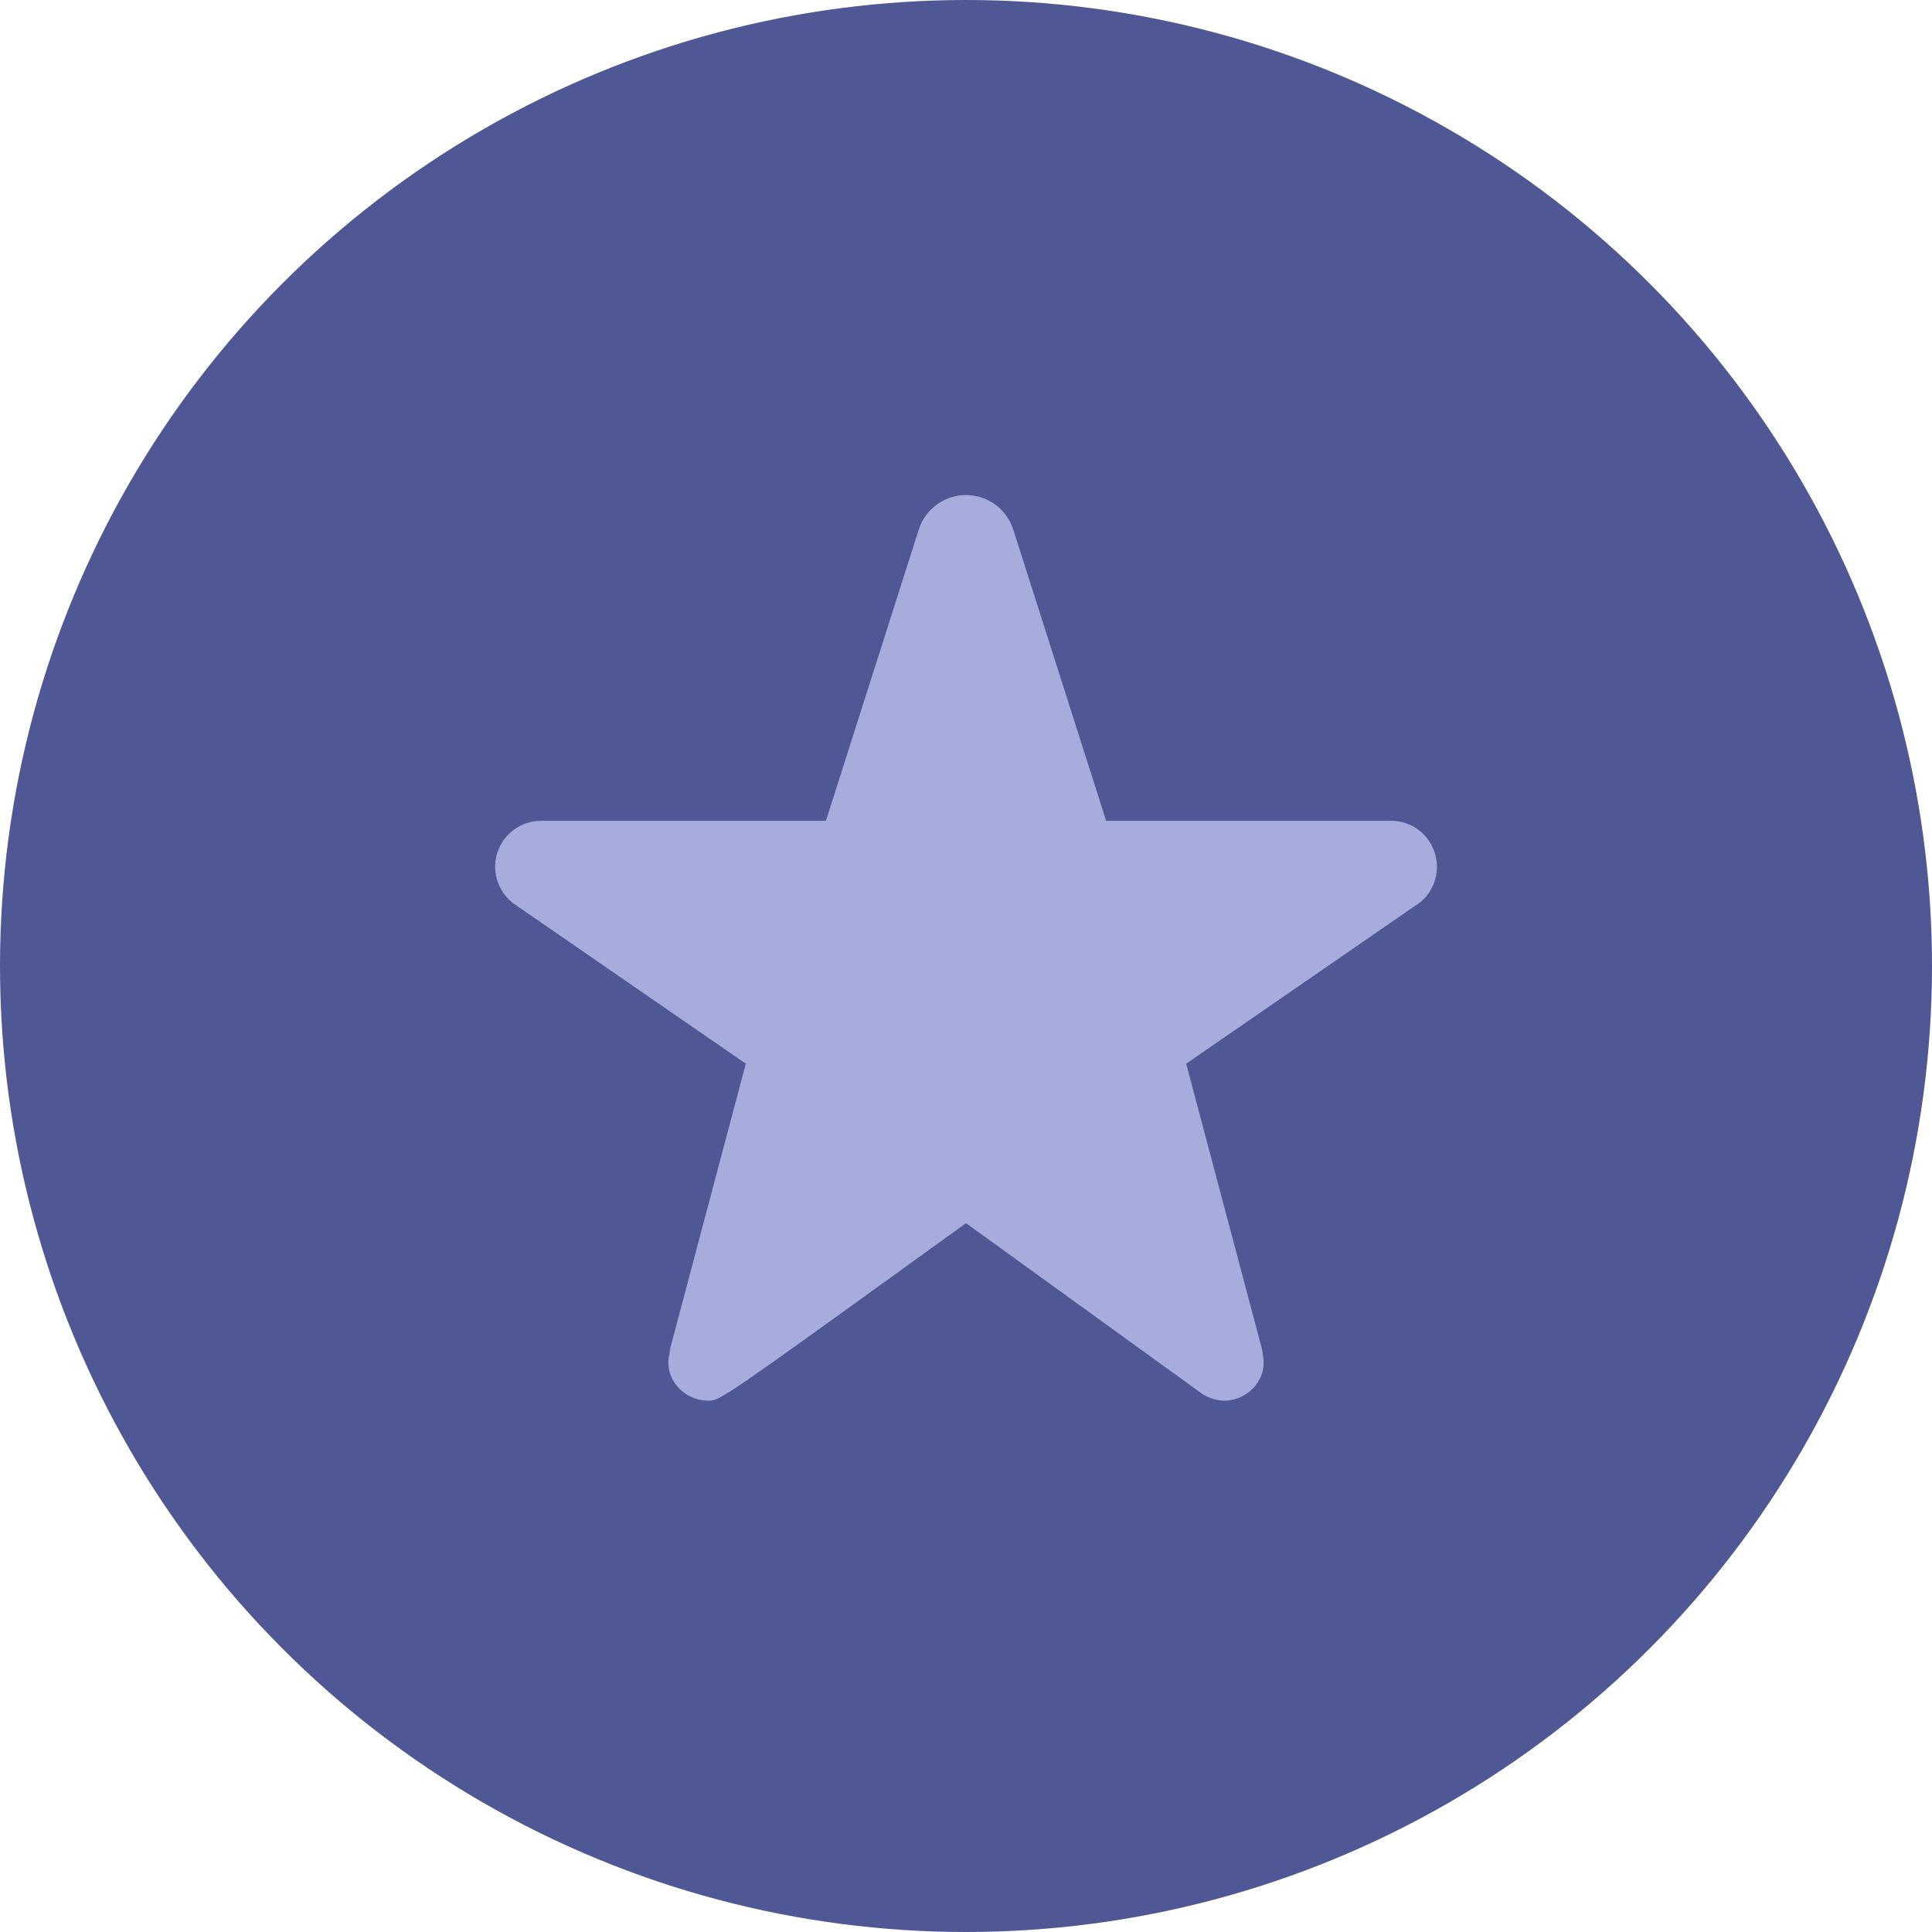 <svg width="30" height="30" viewBox="0 0 30 30" fill="none" xmlns="http://www.w3.org/2000/svg">
<circle cx="15" cy="15" r="15" fill="#4F5794"/>
<path d="M22.285 13.266C22.244 13.116 22.154 12.983 22.03 12.889C21.905 12.794 21.753 12.744 21.597 12.745H17.176L15.734 8.223C15.684 8.067 15.586 7.932 15.454 7.835C15.322 7.739 15.163 7.687 15 7.687C14.836 7.687 14.677 7.739 14.545 7.836C14.414 7.932 14.316 8.068 14.266 8.224L12.825 12.745H8.402C8.248 12.745 8.097 12.795 7.974 12.888C7.85 12.981 7.76 13.111 7.717 13.26C7.674 13.408 7.68 13.567 7.735 13.711C7.79 13.856 7.89 13.979 8.021 14.062L11.581 16.517L10.412 20.918C10.403 20.952 10.397 20.988 10.394 21.023C10.376 21.098 10.373 21.176 10.386 21.253C10.399 21.329 10.428 21.401 10.47 21.466C10.529 21.554 10.608 21.626 10.701 21.675C10.794 21.725 10.898 21.75 11.004 21.749C11.181 21.749 11.186 21.749 15 18.993L18.683 21.655C18.783 21.714 18.895 21.746 19.01 21.75C19.115 21.749 19.217 21.722 19.309 21.671C19.4 21.62 19.478 21.547 19.534 21.459C19.607 21.344 19.636 21.206 19.615 21.07L19.601 20.975C19.598 20.956 19.593 20.937 19.588 20.918L18.419 16.517L21.966 14.071C22.101 13.992 22.206 13.869 22.263 13.723C22.321 13.578 22.329 13.417 22.285 13.266Z" fill="#A6ACDC"/>
</svg>
